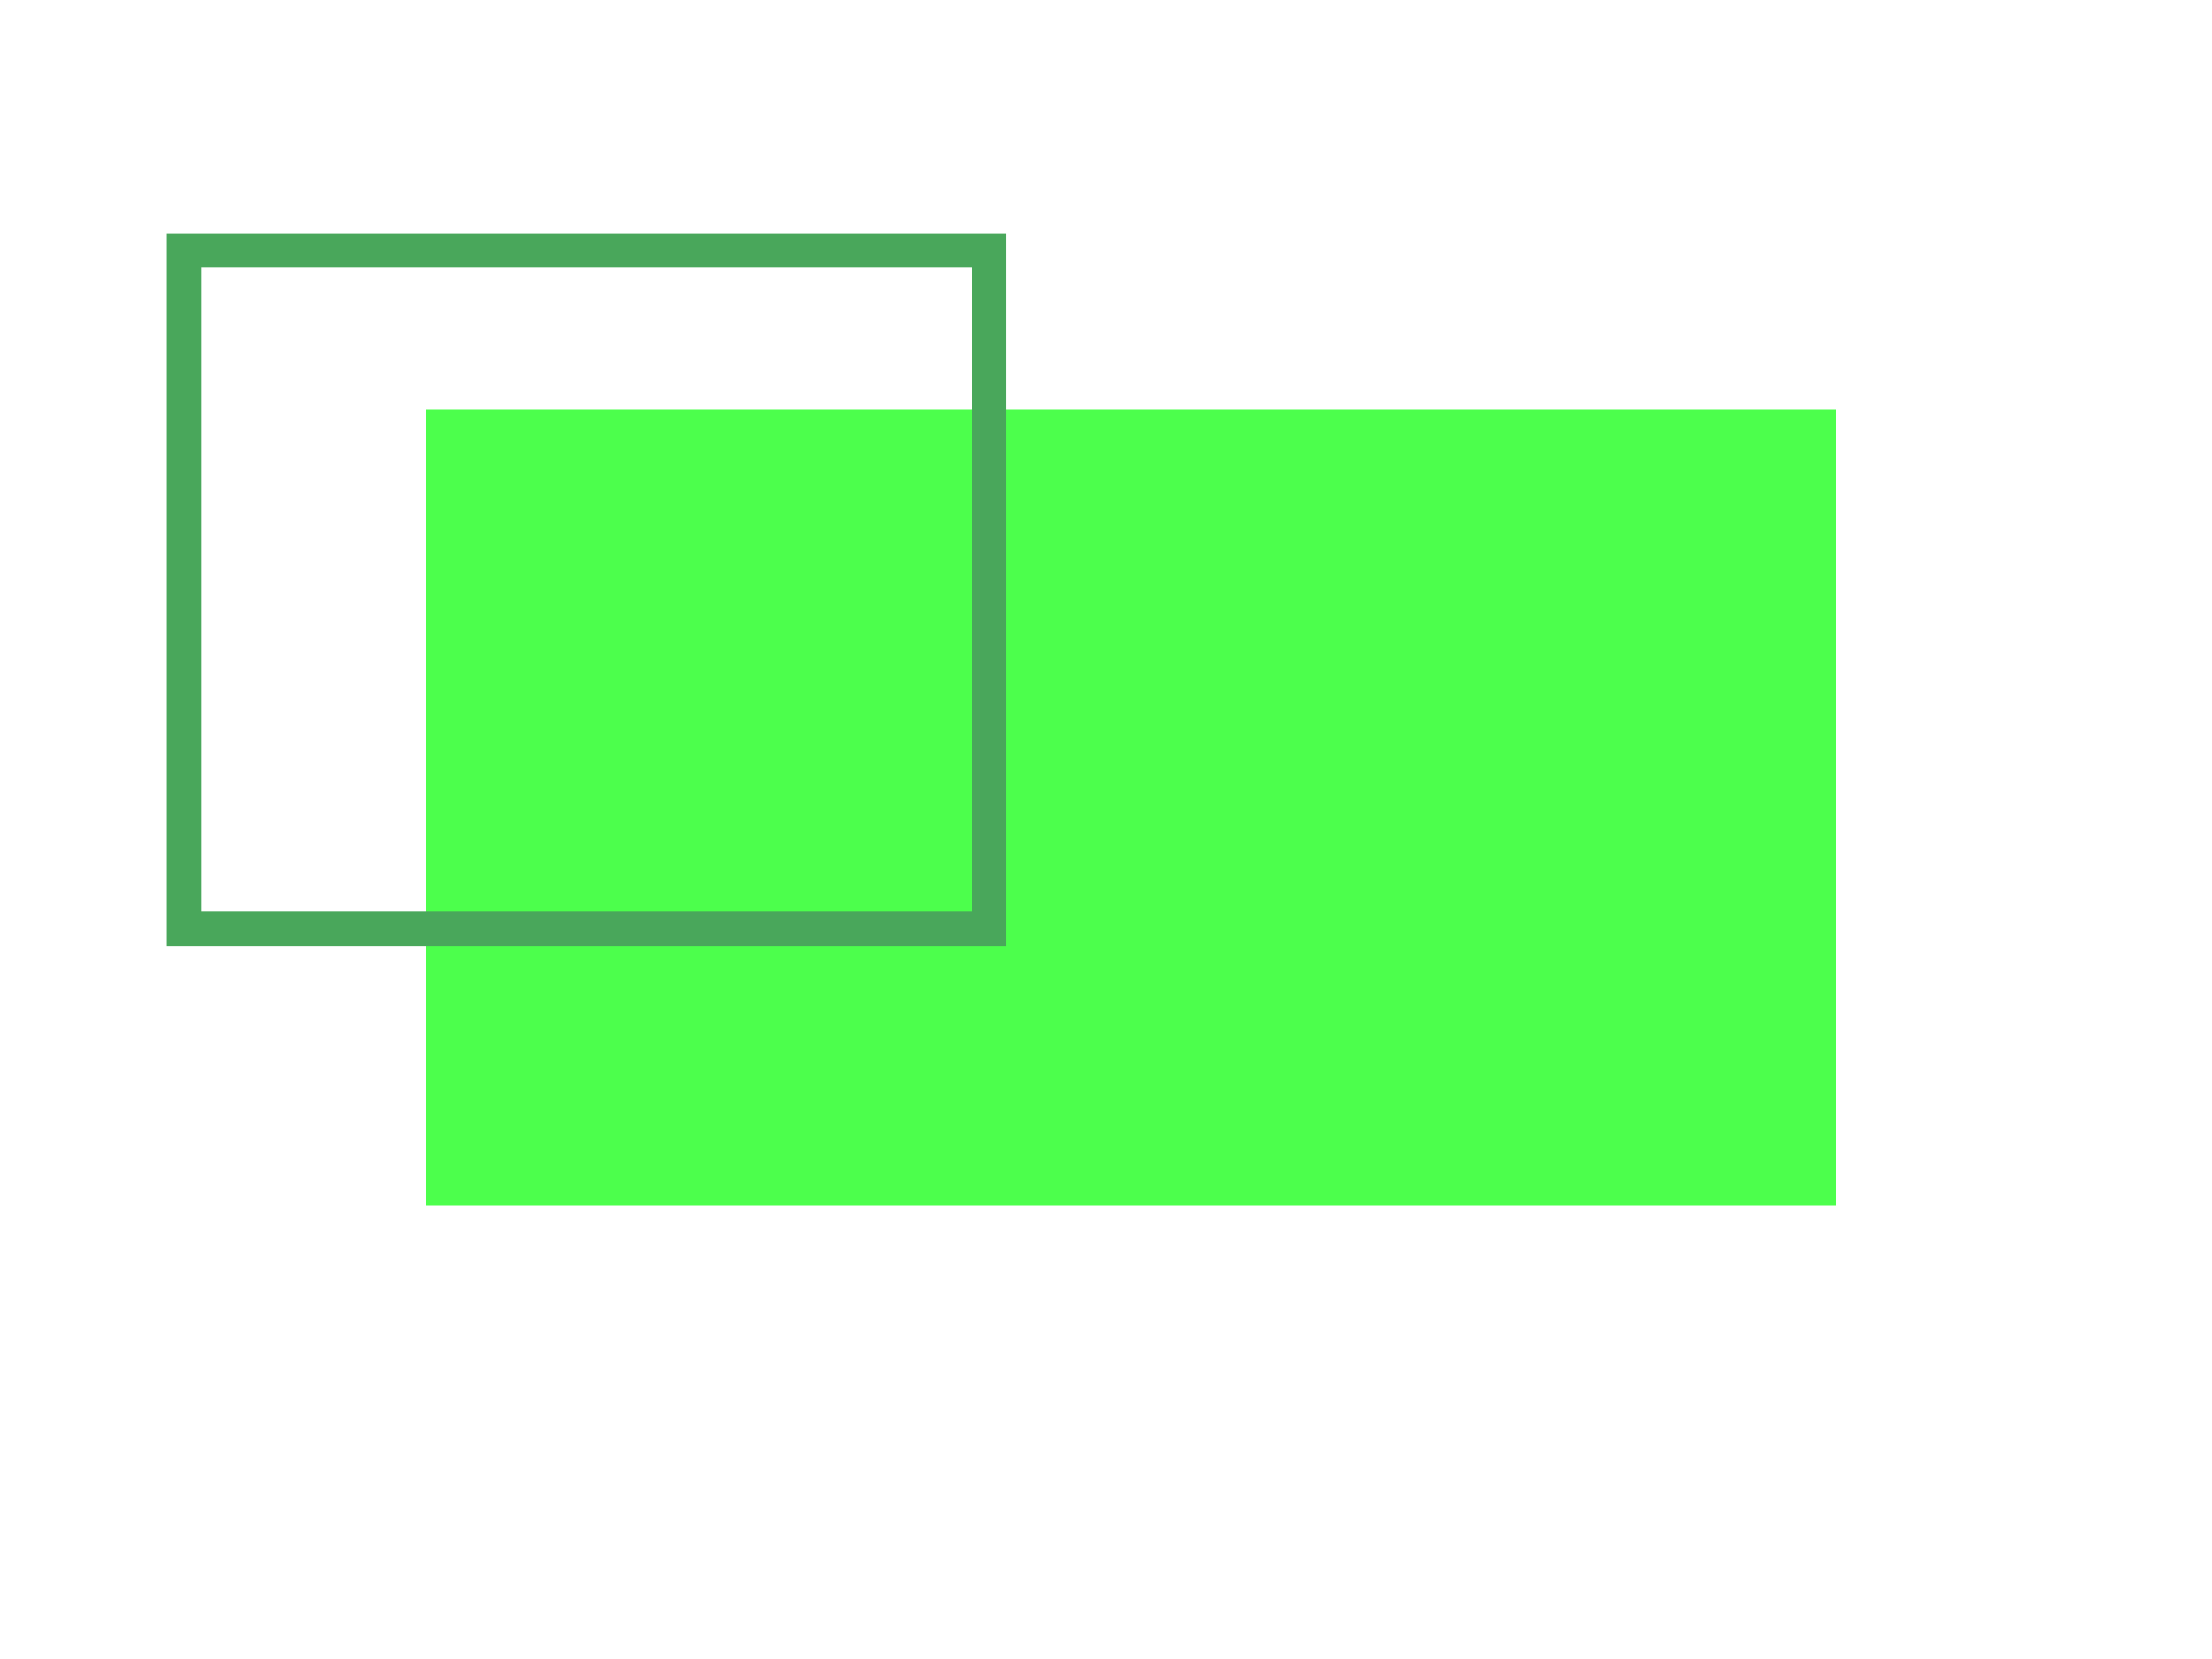 <?xml version="1.0" encoding="UTF-8" standalone="no"?>
<!-- Created with Inkscape (http://www.inkscape.org/) -->

<svg
   xmlns:dc="http://purl.org/dc/elements/1.1/"
   xmlns:cc="http://creativecommons.org/ns#"
   xmlns:rdf="http://www.w3.org/1999/02/22-rdf-syntax-ns#"
   xmlns:svg="http://www.w3.org/2000/svg"
   xmlns="http://www.w3.org/2000/svg"
   xmlns:sodipodi="http://sodipodi.sourceforge.net/DTD/sodipodi-0.dtd"
   xmlns:inkscape="http://www.inkscape.org/namespaces/inkscape"
   version="1.1"
   width="800"
   height="600"
   id="svg2"
   inkscape:version="0.48.4 r9939"
   sodipodi:docname="rectangle.svg">
  <sodipodi:namedview
     pagecolor="#ffffff"
     bordercolor="#666666"
     borderopacity="1"
     objecttolerance="10"
     gridtolerance="10"
     guidetolerance="10"
     inkscape:pageopacity="0"
     inkscape:pageshadow="2"
     inkscape:window-width="906"
     inkscape:window-height="480"
     id="namedview8"
     showgrid="false"
     inkscape:zoom="0.39333333"
     inkscape:cx="1048.3051"
     inkscape:cy="300"
     inkscape:window-x="2087"
     inkscape:window-y="334"
     inkscape:window-maximized="0"
     inkscape:current-layer="svg2" />
  <defs
     id="defs4" />
  <g
     transform="translate(0,-452.362)"
     id="layer1">
    <rect
       width="510"
       height="288"
       x="154"
       y="600.362"
       id="rect2985"
       style="opacity:0.7;fill:#00ff00;fill-opacity:1;stroke:none" />
    <circle
       cx="100"
       cy="100"
       r="40"
       id="circle1010"
       stroke="black"
       stroke-width="3"
       fill="red"
       d="m 140,100 c 0,22.091 -17.909,40 -40,40 -22.091,0 -40,-17.909 -40,-40 0,-22.091 17.909,-40 40,-40 22.091,0 40,17.909 40,40 z" />
  </g>
  <rect
     style="fill:none;stroke:#49a75b;stroke-width:12.404;stroke-linecap:round;stroke-linejoin:miter;stroke-miterlimit:4;stroke-opacity:1;stroke-dasharray:none;stroke-dashoffset:0"
     id="rect2986"
     width="291.114"
     height="245.367"
     x="66.54"
     y="90.551" />
</svg>
